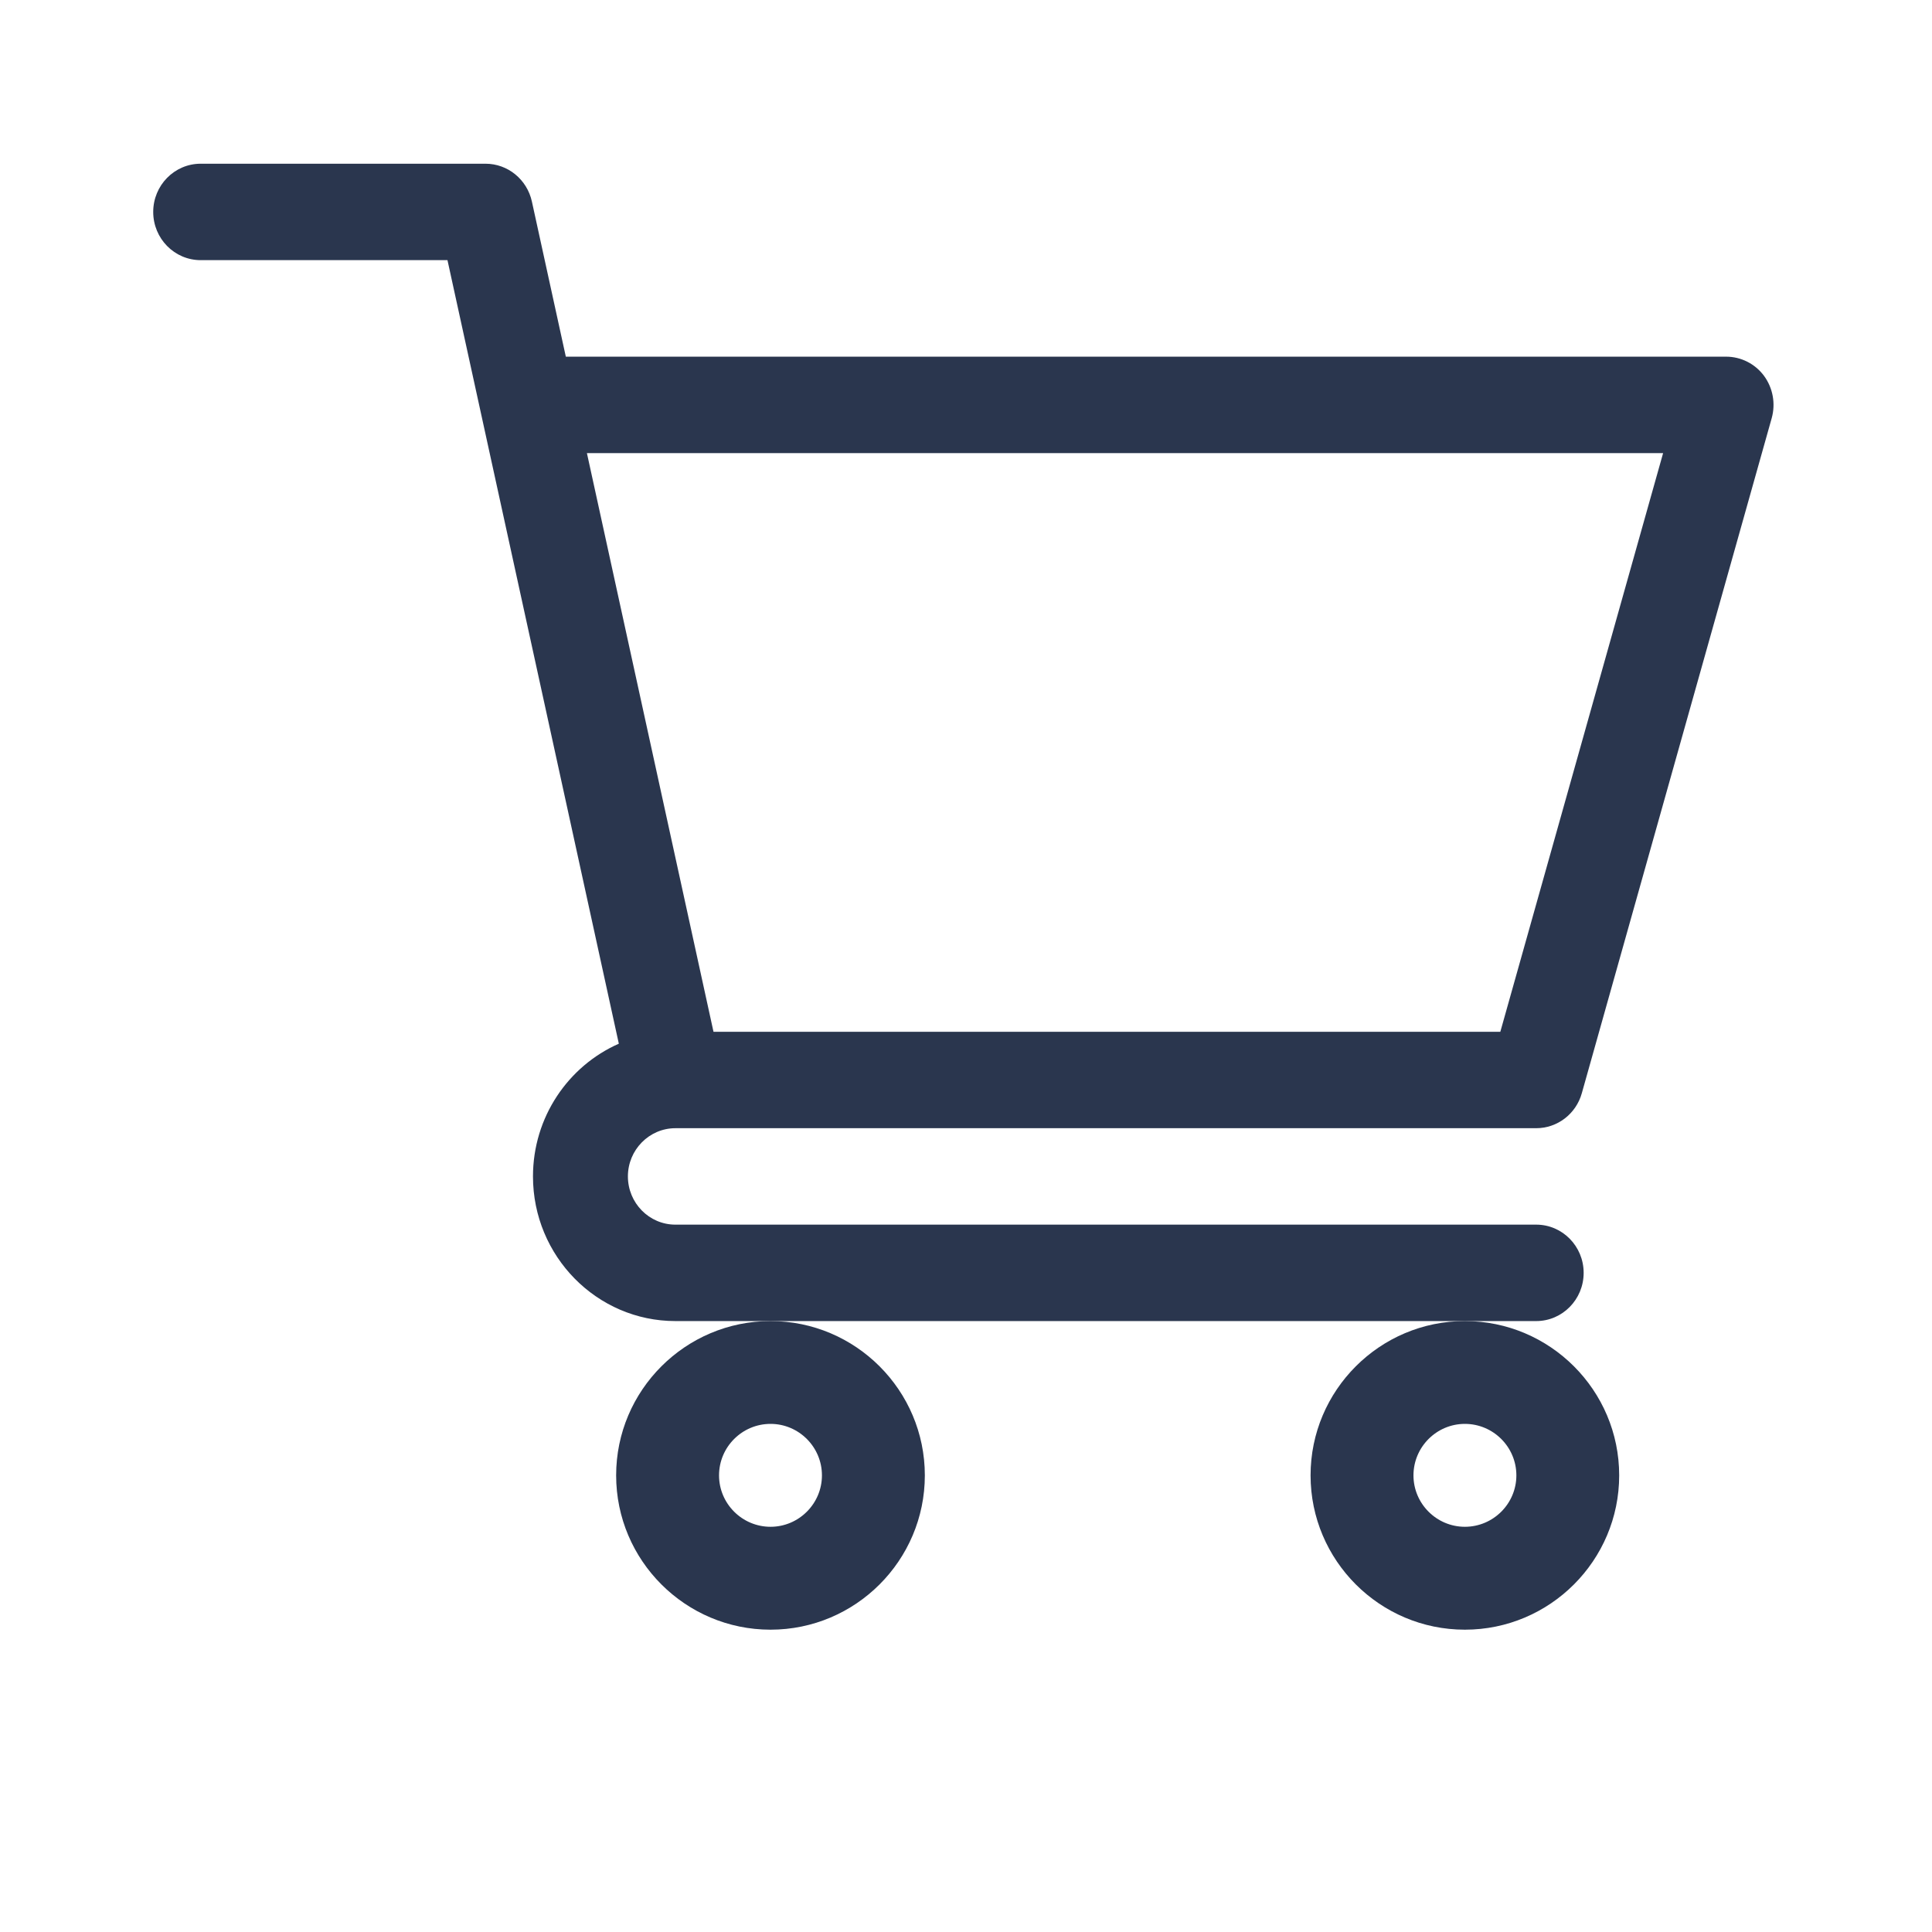 <svg width="23" height="23" viewBox="0 0 23 23" fill="none" xmlns="http://www.w3.org/2000/svg">
<path d="M8.039 13.431H8.04C8.04 13.431 8.041 13.431 8.042 13.431H18.288C18.54 13.431 18.762 13.261 18.831 13.015L21.092 4.977C21.14 4.804 21.106 4.618 21 4.474C20.893 4.33 20.726 4.246 20.548 4.246H6.736L6.332 2.399C6.274 2.136 6.045 1.949 5.78 1.949H2.389C2.077 1.949 1.824 2.206 1.824 2.523C1.824 2.84 2.077 3.097 2.389 3.097H5.327C5.398 3.425 7.26 11.935 7.367 12.425C6.766 12.69 6.345 13.298 6.345 14.005C6.345 14.955 7.106 15.727 8.04 15.727H18.288C18.6 15.727 18.853 15.47 18.853 15.153C18.853 14.836 18.6 14.579 18.288 14.579H8.04C7.729 14.579 7.475 14.322 7.475 14.005C7.475 13.689 7.728 13.432 8.039 13.431ZM19.799 5.394L17.861 12.283H8.494L6.987 5.394H19.799Z" fill="#2A364E"/>
<path d="M7.335 17.564C7.335 18.577 8.16 19.401 9.173 19.401C10.185 19.401 11.01 18.577 11.01 17.564C11.01 16.551 10.185 15.727 9.173 15.727C8.16 15.727 7.335 16.551 7.335 17.564ZM9.173 16.951C9.51 16.951 9.785 17.226 9.785 17.564C9.785 17.901 9.51 18.176 9.173 18.176C8.835 18.176 8.56 17.901 8.56 17.564C8.56 17.226 8.835 16.951 9.173 16.951Z" fill="#2A364E"/>
<path d="M15.602 17.564C15.602 18.577 16.426 19.401 17.439 19.401C18.452 19.401 19.276 18.577 19.276 17.564C19.276 16.551 18.452 15.727 17.439 15.727C16.426 15.727 15.602 16.551 15.602 17.564ZM17.439 16.951C17.777 16.951 18.052 17.226 18.052 17.564C18.052 17.901 17.777 18.176 17.439 18.176C17.102 18.176 16.827 17.901 16.827 17.564C16.827 17.226 17.102 16.951 17.439 16.951Z" fill="#2A364E"/>
</svg>
